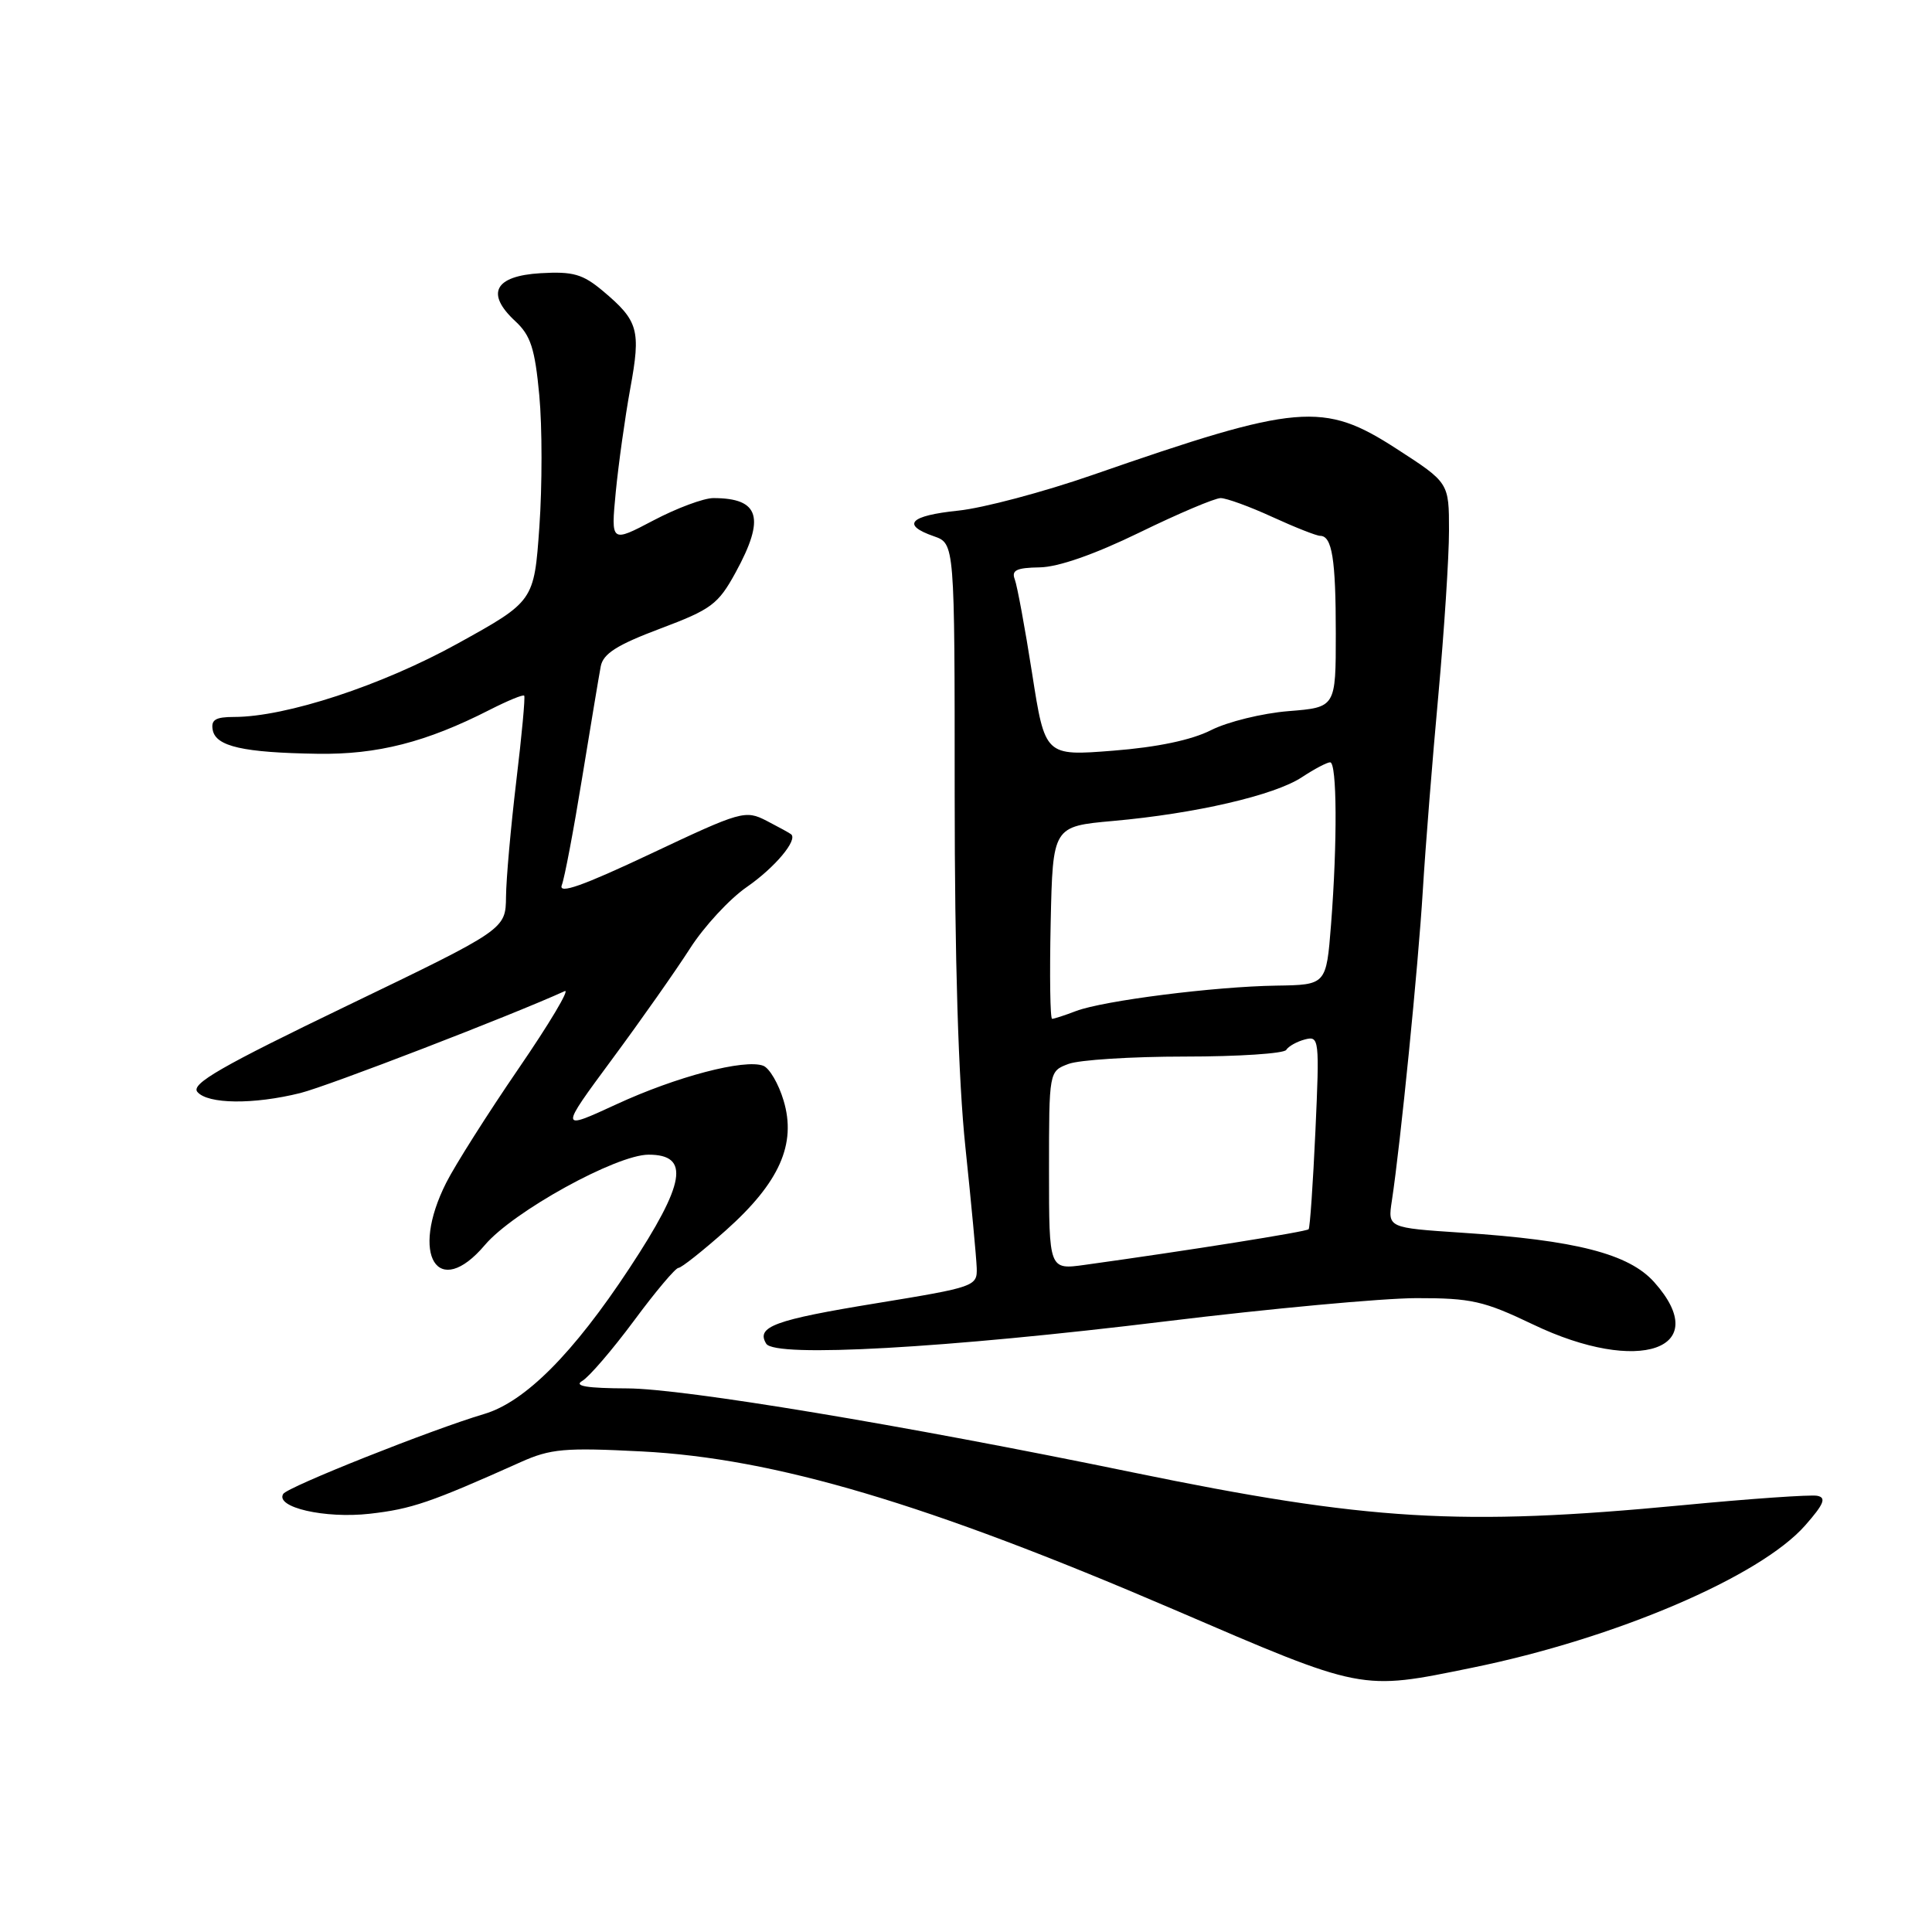 <?xml version="1.0" encoding="UTF-8" standalone="no"?>
<!DOCTYPE svg PUBLIC "-//W3C//DTD SVG 1.1//EN" "http://www.w3.org/Graphics/SVG/1.1/DTD/svg11.dtd" >
<svg xmlns="http://www.w3.org/2000/svg" xmlns:xlink="http://www.w3.org/1999/xlink" version="1.1" viewBox="0 0 256 256">
 <g >
 <path fill="currentColor"
d=" M 195.03 220.99 C 214.01 217.13 233.24 208.91 239.20 202.12 C 241.69 199.29 242.03 198.44 240.79 198.20 C 239.92 198.03 231.88 198.59 222.92 199.45 C 193.55 202.25 181.23 201.51 150.00 195.08 C 119.58 188.81 90.60 184.00 83.14 183.97 C 77.75 183.95 75.99 183.66 77.15 182.98 C 78.06 182.45 81.14 178.86 84.00 175.01 C 86.85 171.15 89.51 168.00 89.90 168.00 C 90.28 168.00 93.11 165.76 96.18 163.03 C 103.28 156.70 105.56 151.59 103.83 145.83 C 103.17 143.61 101.96 141.54 101.14 141.22 C 98.68 140.28 89.62 142.65 81.65 146.34 C 74.12 149.81 74.12 149.81 81.10 140.36 C 84.94 135.17 89.59 128.55 91.44 125.66 C 93.29 122.77 96.67 119.11 98.96 117.53 C 102.67 114.96 105.73 111.31 104.83 110.55 C 104.65 110.39 103.18 109.59 101.58 108.76 C 98.75 107.31 98.23 107.46 86.22 113.13 C 77.21 117.38 73.97 118.53 74.44 117.29 C 74.81 116.34 76.02 109.93 77.14 103.04 C 78.27 96.14 79.37 89.51 79.60 88.30 C 79.92 86.62 81.73 85.46 87.47 83.30 C 94.26 80.75 95.16 80.08 97.47 75.86 C 101.44 68.60 100.66 66.00 94.52 66.00 C 93.25 66.00 89.67 67.33 86.58 68.96 C 80.95 71.92 80.95 71.92 81.59 65.21 C 81.95 61.52 82.81 55.35 83.51 51.50 C 84.94 43.72 84.60 42.52 79.89 38.56 C 77.22 36.32 75.94 35.95 71.63 36.20 C 65.53 36.56 64.31 38.88 68.28 42.56 C 70.32 44.45 70.88 46.18 71.46 52.39 C 71.85 56.54 71.85 64.38 71.47 69.80 C 70.77 79.67 70.77 79.67 60.63 85.28 C 50.59 90.83 37.89 95.00 31.01 95.00 C 28.55 95.00 27.93 95.38 28.19 96.74 C 28.61 98.91 32.24 99.73 42.09 99.88 C 50.00 100.00 56.48 98.35 64.90 94.05 C 67.26 92.85 69.31 92.00 69.46 92.18 C 69.61 92.36 69.14 97.45 68.41 103.50 C 67.69 109.55 67.07 116.44 67.05 118.82 C 67.00 123.14 67.00 123.14 46.02 133.25 C 29.32 141.30 25.27 143.62 26.15 144.68 C 27.51 146.31 33.59 146.38 39.81 144.83 C 43.48 143.91 67.86 134.51 74.83 131.33 C 75.56 131.00 72.80 135.63 68.70 141.61 C 64.60 147.60 60.30 154.39 59.13 156.71 C 54.28 166.31 58.01 172.33 64.25 164.97 C 68.00 160.54 81.67 153.00 85.94 153.00 C 91.47 153.00 90.84 156.76 83.40 168.05 C 75.95 179.36 69.58 185.75 64.16 187.36 C 57.18 189.43 38.10 197.02 37.53 197.95 C 36.43 199.73 43.05 201.25 48.99 200.58 C 54.54 199.95 57.01 199.11 68.99 193.74 C 72.96 191.96 74.83 191.80 84.99 192.32 C 102.65 193.22 122.90 199.24 155.47 213.24 C 180.78 224.13 180.20 224.02 195.03 220.99 Z  M 154.50 175.08 C 168.25 173.40 183.18 172.02 187.67 172.01 C 194.96 172.00 196.62 172.38 203.14 175.50 C 217.20 182.24 227.12 178.77 219.19 169.89 C 215.84 166.14 208.82 164.33 193.69 163.34 C 183.88 162.69 183.88 162.69 184.43 159.10 C 185.57 151.59 187.92 128.08 188.53 118.00 C 188.88 112.22 189.81 100.57 190.59 92.09 C 191.36 83.61 192.00 73.82 192.00 70.32 C 192.00 63.96 192.00 63.96 185.07 59.48 C 175.34 53.18 172.05 53.46 144.73 62.95 C 138.25 65.20 130.27 67.32 126.98 67.66 C 120.52 68.33 119.38 69.54 123.75 71.06 C 126.50 72.02 126.50 72.02 126.50 105.26 C 126.50 126.94 126.99 143.20 127.92 152.00 C 128.70 159.43 129.37 166.62 129.42 168.00 C 129.50 170.44 129.19 170.55 116.11 172.69 C 102.63 174.89 100.14 175.80 101.53 178.05 C 102.69 179.92 125.32 178.65 154.50 175.08 Z  M 139.00 155.10 C 139.00 141.95 139.00 141.95 141.57 140.98 C 142.98 140.44 149.92 140.00 157.01 140.00 C 164.09 140.00 170.13 139.60 170.43 139.12 C 170.72 138.64 171.85 138.01 172.92 137.73 C 174.80 137.24 174.85 137.68 174.30 149.86 C 173.98 156.81 173.58 162.67 173.40 162.88 C 173.12 163.21 157.45 165.70 143.75 167.60 C 139.00 168.26 139.00 168.26 139.00 155.10 Z  M 139.22 122.25 C 139.50 109.50 139.50 109.50 147.50 108.78 C 158.39 107.81 168.88 105.38 172.50 102.99 C 174.15 101.90 175.84 101.01 176.25 101.01 C 177.16 101.00 177.22 111.58 176.37 122.50 C 175.74 130.50 175.74 130.50 169.12 130.60 C 160.95 130.72 146.21 132.59 142.57 133.97 C 141.09 134.54 139.66 135.00 139.41 135.00 C 139.15 135.00 139.07 129.26 139.22 122.25 Z  M 136.76 89.23 C 135.82 83.21 134.78 77.60 134.46 76.76 C 134.00 75.56 134.70 75.23 137.74 75.18 C 140.20 75.15 144.99 73.48 150.97 70.57 C 156.13 68.05 160.98 66.00 161.74 66.00 C 162.50 66.00 165.59 67.12 168.59 68.50 C 171.60 69.88 174.45 71.00 174.92 71.00 C 176.51 71.00 177.00 74.08 177.00 83.94 C 177.00 93.73 177.00 93.73 170.72 94.23 C 167.27 94.51 162.65 95.64 160.47 96.75 C 157.88 98.06 153.36 99.01 147.49 99.47 C 138.47 100.18 138.47 100.18 136.76 89.23 Z "/>
</g>
</svg>